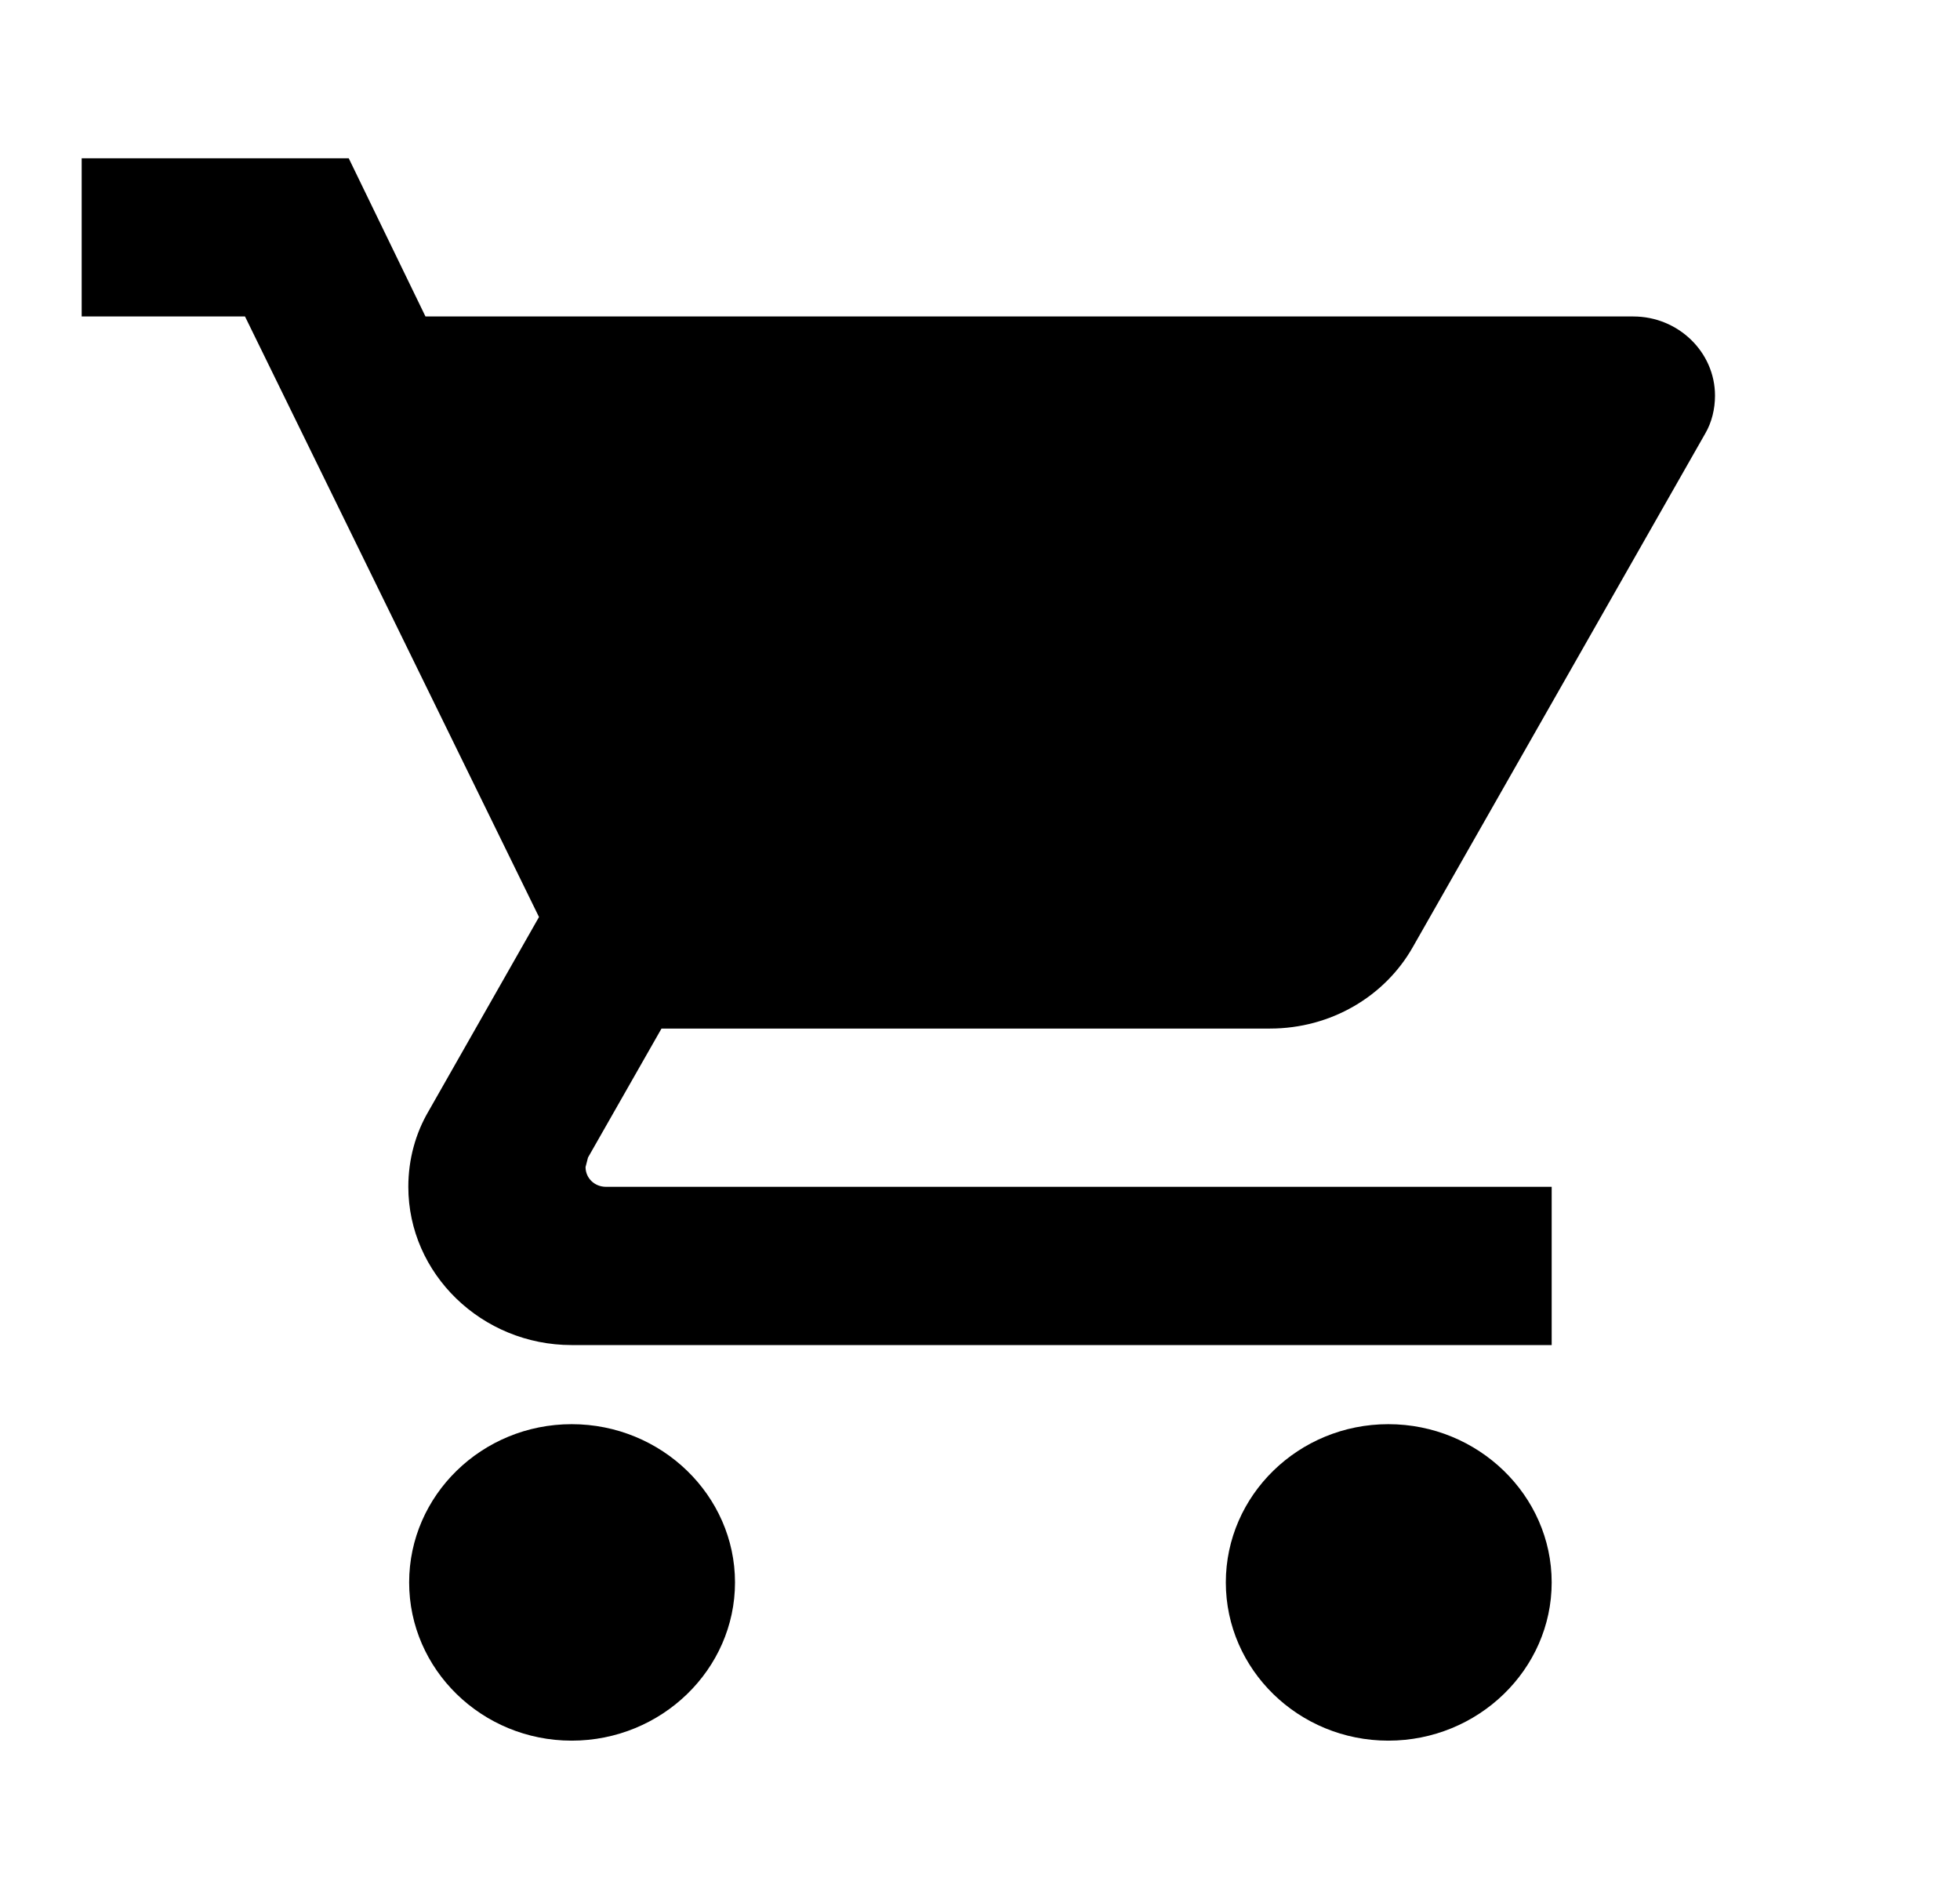 <svg width="64" height="62" viewBox="0 0 64 62" fill="none" xmlns="http://www.w3.org/2000/svg">
<path d="M18.667 46.5C15.733 46.5 13.36 48.825 13.36 51.667C13.36 54.508 15.733 56.833 18.667 56.833C21.6 56.833 24 54.508 24 51.667C24 48.825 21.6 46.5 18.667 46.5ZM2.667 5.167V10.333H8L17.6 29.941L14 36.27C13.573 36.993 13.333 37.846 13.333 38.75C13.333 41.592 15.733 43.917 18.667 43.917H50.667V38.75H19.787C19.413 38.75 19.12 38.466 19.12 38.104L19.2 37.794L21.6 33.583H41.467C43.467 33.583 45.227 32.524 46.133 30.922L55.68 14.157C55.893 13.795 56 13.356 56 12.917C56 11.496 54.8 10.333 53.333 10.333H13.893L11.387 5.167H2.667ZM45.333 46.5C42.4 46.5 40.027 48.825 40.027 51.667C40.027 54.508 42.4 56.833 45.333 56.833C48.267 56.833 50.667 54.508 50.667 51.667C50.667 48.825 48.267 46.5 45.333 46.5Z" fill="black"/>
</svg>
